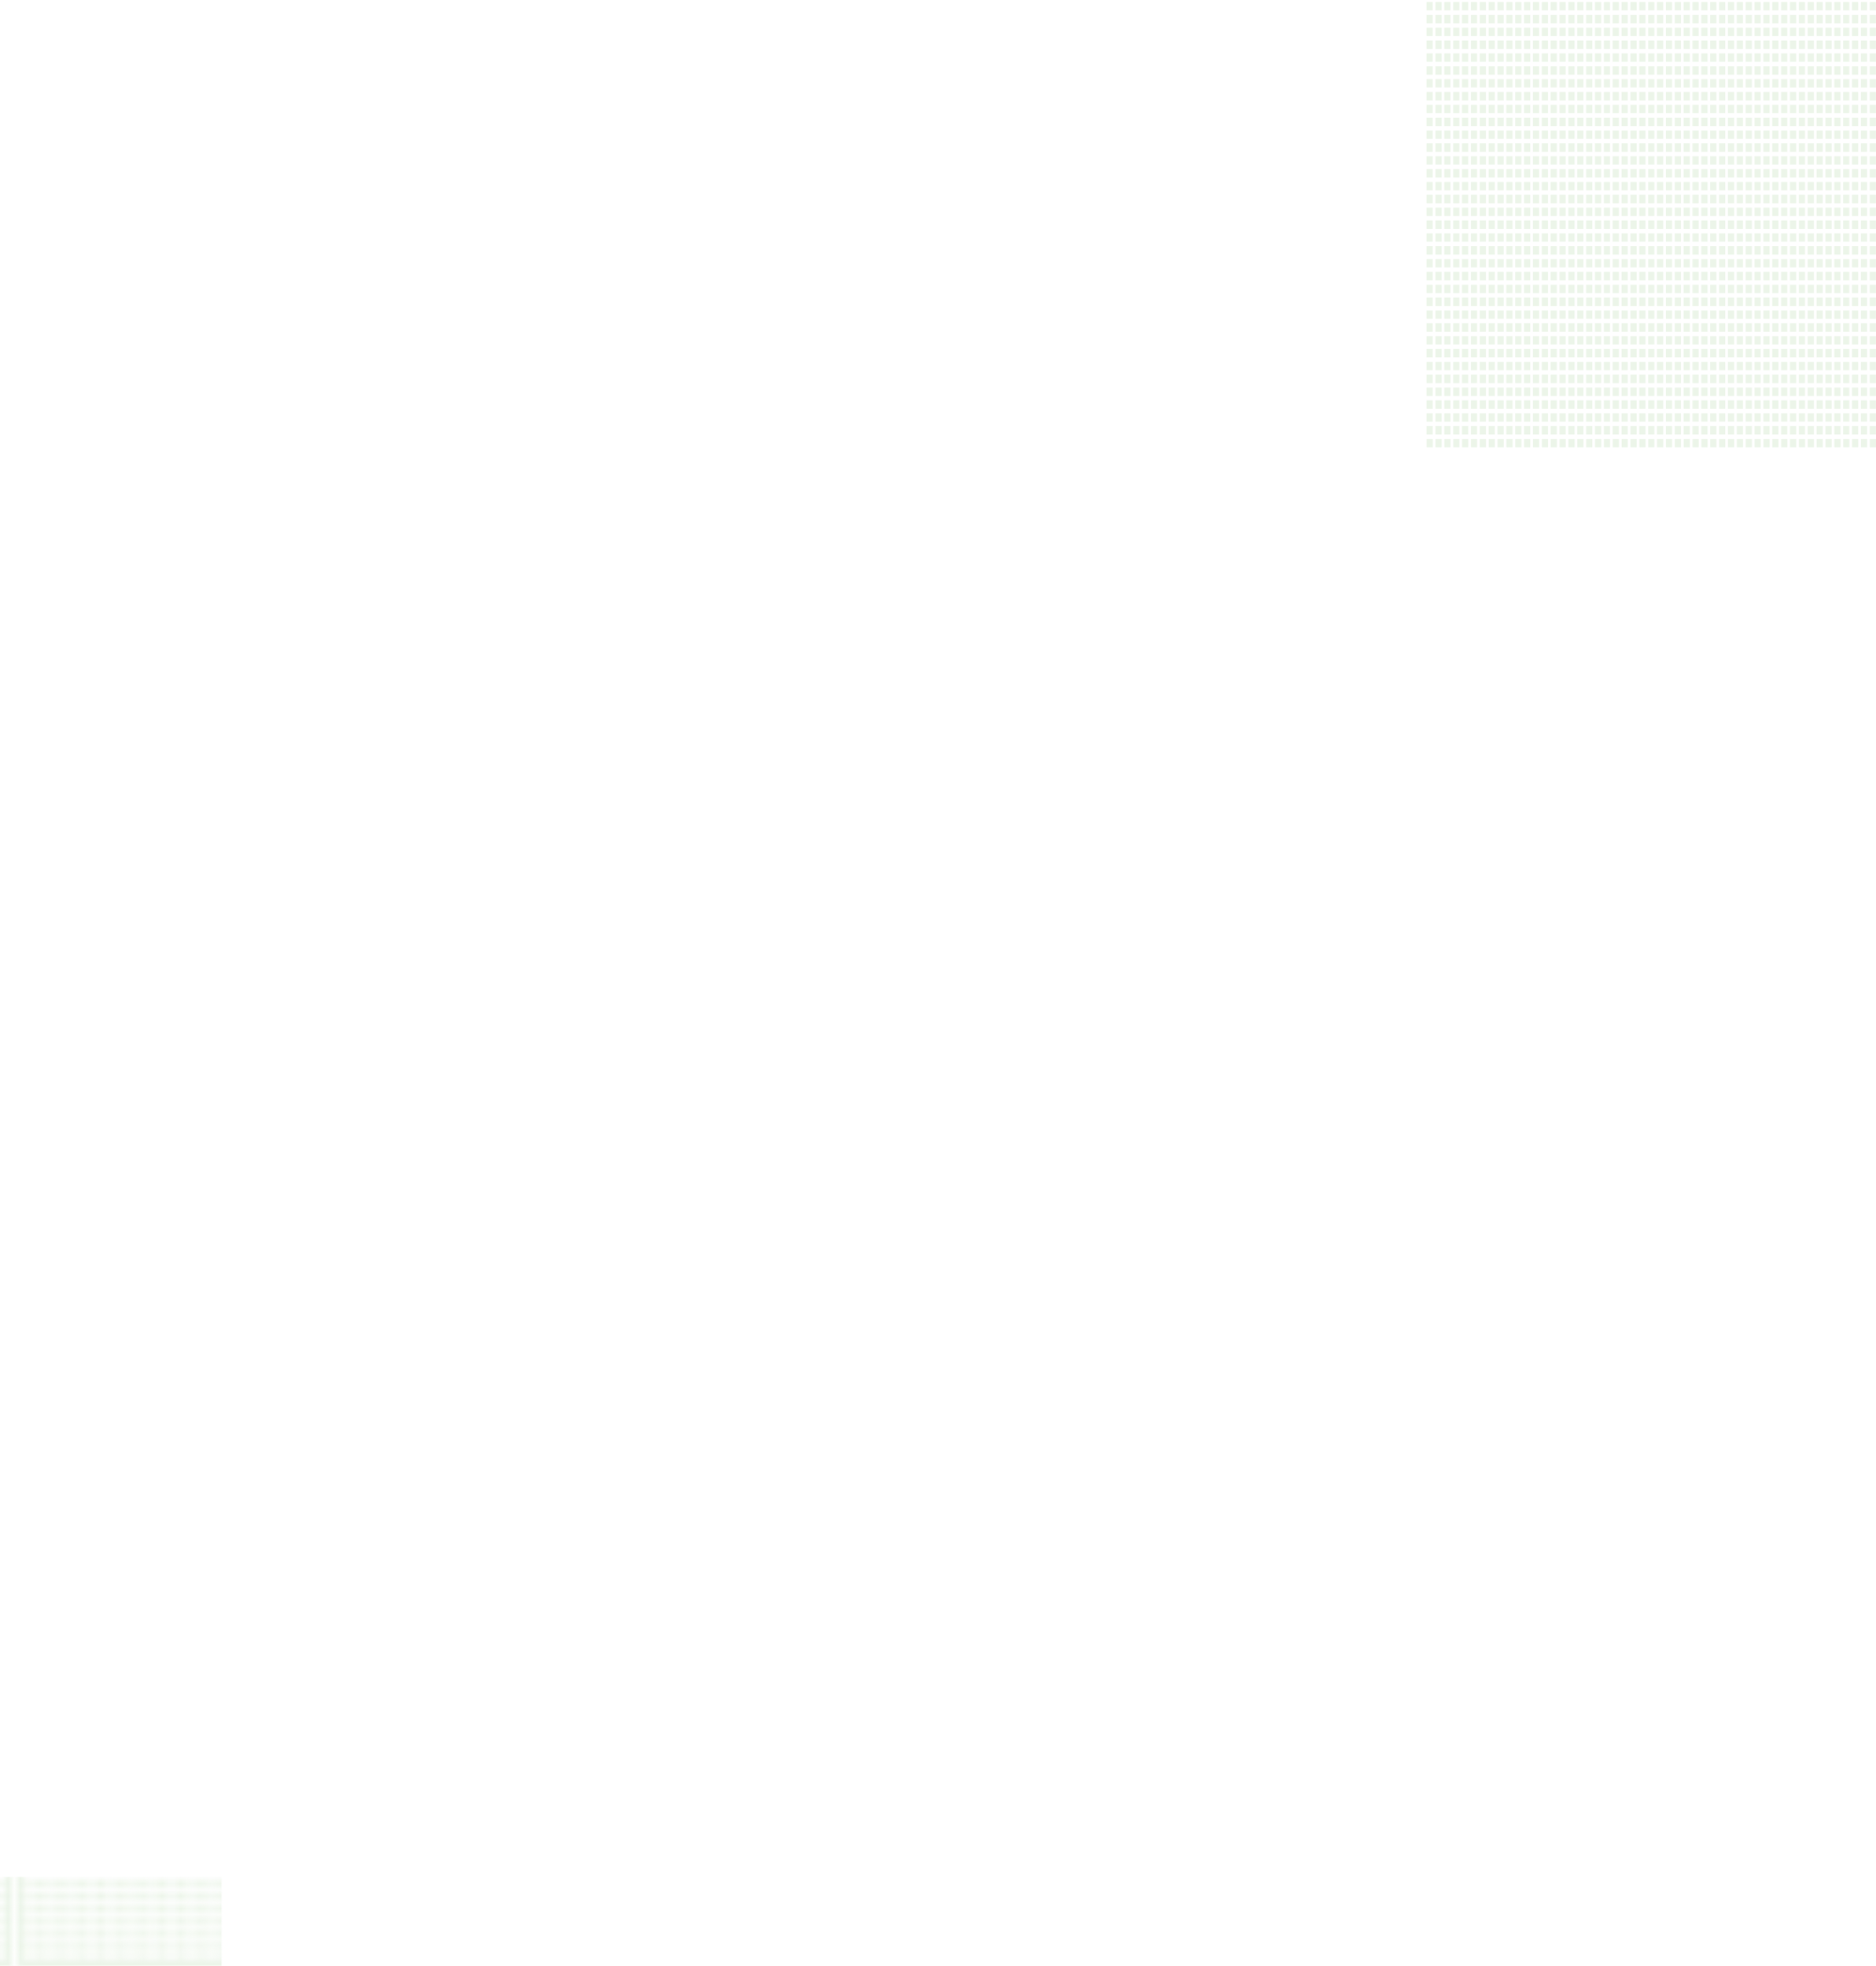 <svg xmlns="http://www.w3.org/2000/svg" xmlns:xlink="http://www.w3.org/1999/xlink" viewBox="0 0 304.777 319.351"><defs><clipPath id="a"><rect width="73.243" height="73" style="fill:none"/></clipPath><pattern id="b" width="73.243" height="73" patternTransform="matrix(1, 0, 0, -1, -441.165, 16671.464)" patternUnits="userSpaceOnUse" viewBox="0 0 73.243 73"><rect width="73.243" height="73" style="fill:none"/><g style="clip-path:url(#a)"><path d="M.01,1.008H73.234M.01,3.1H73.234M.01,5.184H73.234M.01,7.271H73.234M.01,9.359H73.234M.01,11.447H73.234M.01,13.535H73.234M.01,15.622H73.234M.01,17.71H73.234M.01,19.8H73.234M.01,21.886H73.234M.01,23.974H73.234M.01,26.062H73.234M.01,28.149H73.234M.01,30.237H73.234M.01,32.324H73.234M.01,34.412H73.234M.01,36.5H73.234M.01,38.588H73.234M.01,40.676H73.234M.01,42.764H73.234M.01,44.852H73.234M.01,46.939H73.234M.01,49.026H73.234M.01,51.114H73.234M.01,53.2H73.234M.01,55.29H73.234M.01,57.378H73.234M.01,59.466H73.234M.01,61.554H73.234M.01,65.729H73.234M.01,67.816H73.234M.01,63.642H73.234M.01,69.9H73.234M0,71.992H73.243" style="fill:none;stroke:#ecf5e9;stroke-width:1.368px;stroke-dasharray:1.008,0.432"/><rect x="0.622" y="0.5" width="72" height="72" style="fill:none;stroke:#ecf5e9"/></g></pattern><clipPath id="c" transform="translate(-630.117 -551.376)"><polyline points="934.894 551.376 934.894 624.376 861.651 624.376 861.651 551.376" style="fill:none"/></clipPath></defs><title>vineyard</title><rect y="304.951" width="36" height="14.4" style="fill:url(#b)"/><rect x="231.534" width="73.243" height="73" style="fill:none"/><g style="clip-path:url(#c)"><path d="M934.885,552.384H861.661m73.224,2.088H861.661m73.224,2.088H861.661m73.224,2.087H861.661m73.224,2.088H861.661m73.224,2.088H861.661m73.224,2.088H861.661M934.885,567H861.661m73.224,2.088H861.661m73.224,2.088H861.661m73.224,2.088H861.661m73.224,2.088H861.661m73.224,2.088H861.661m73.224,2.087H861.661m73.224,2.088H861.661m73.224,2.087H861.661m73.224,2.088H861.661m73.224,2.088H861.661m73.224,2.088H861.661m73.224,2.088H861.661m73.224,2.088H861.661m73.224,2.088H861.661m73.224,2.087H861.661m73.224,2.087H861.661m73.224,2.088H861.661m73.224,2.088H861.661m73.224,2.088H861.661m73.224,2.088H861.661m73.224,2.088H861.661m73.224,2.088H861.661m73.224,4.175H861.661m73.224,2.087H861.661m73.224-4.174H861.661m73.224,6.262H861.661m73.233,2.088H861.651" transform="translate(-630.117 -551.376)" style="fill:none;stroke:#ecf5e9;stroke-width:1.368px;stroke-dasharray:1.008,0.432"/></g></svg>